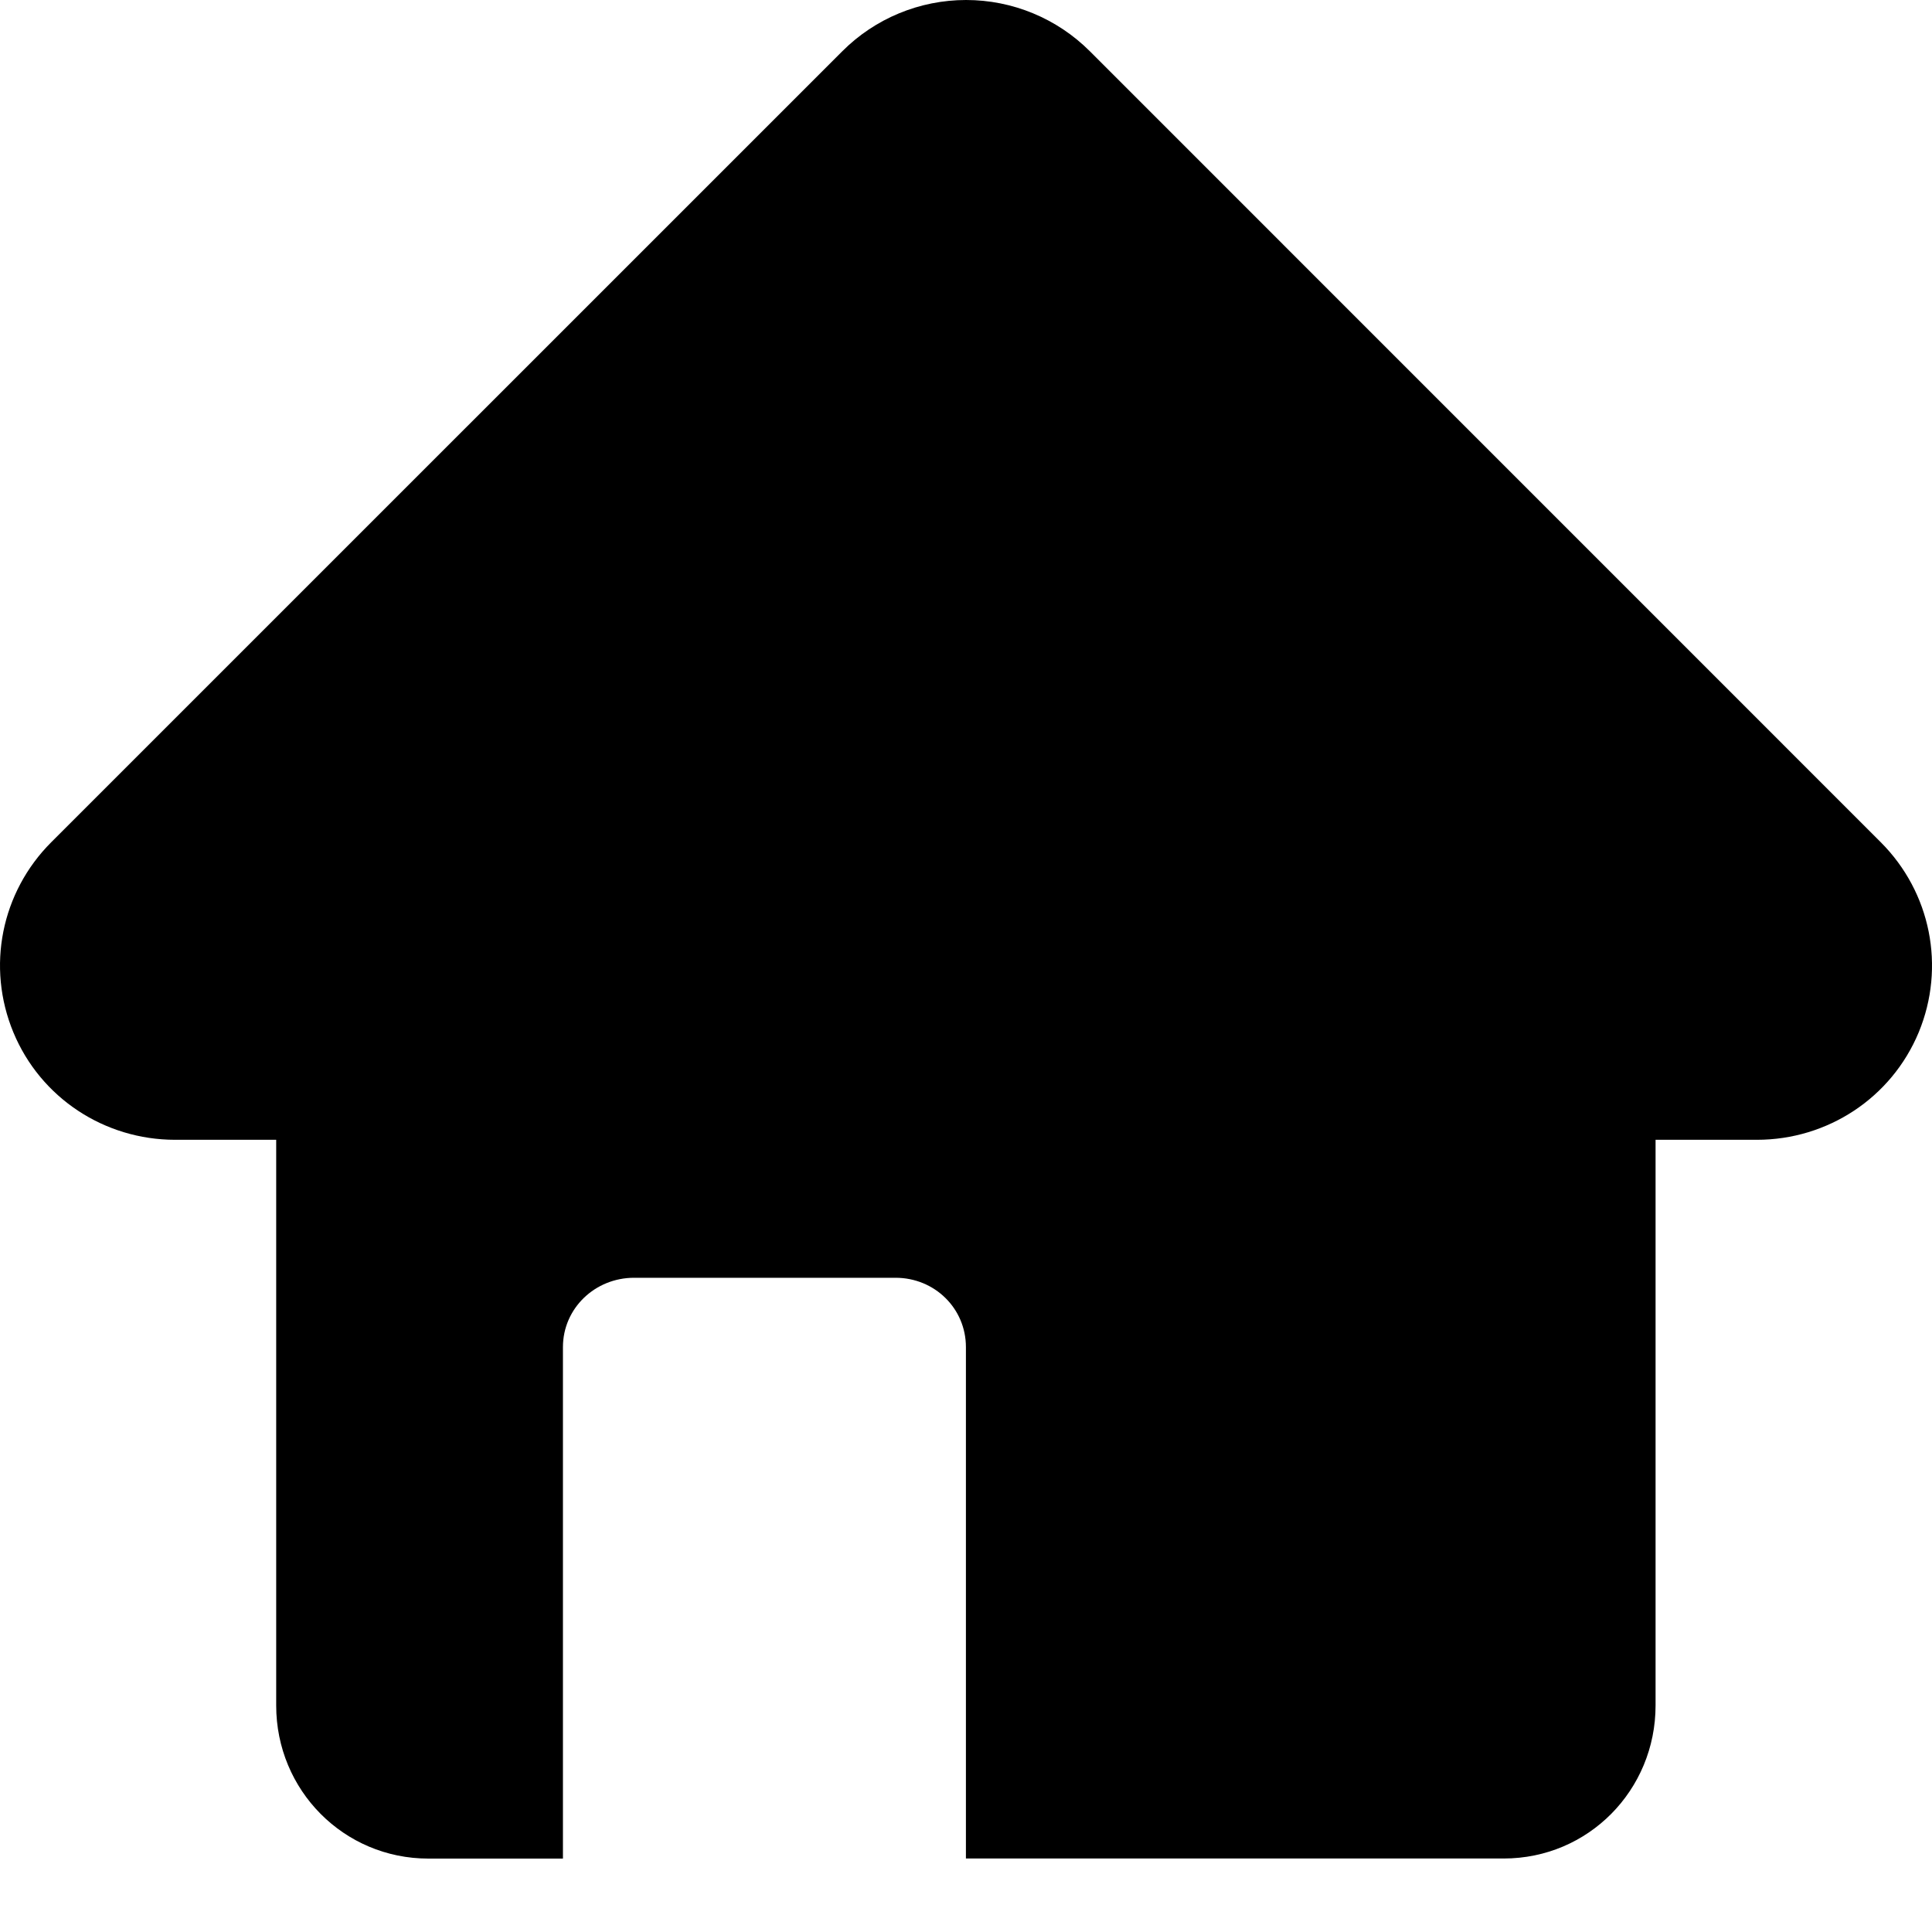 <svg width="24" height="24" viewBox="0 0 24 24" fill="none" xmlns="http://www.w3.org/2000/svg">
<g clip-path="url(#clip0_15_5454)">
<path d="M23.363 10.462L13.539 0.637C13.131 0.229 12.578 0 12.001 0C11.424 0 10.87 0.229 10.463 0.637L0.637 10.462C0.015 11.084 -0.171 12.011 0.166 12.824C0.503 13.637 1.296 14.159 2.176 14.159H3.431V21.187C3.431 22.238 4.27 23.088 5.321 23.088H6.993V16.735C6.993 16.251 7.393 15.873 7.876 15.873H11.125C11.609 15.873 11.999 16.252 11.999 16.735V23.087H18.68C19.731 23.087 20.566 22.237 20.566 21.186V14.159H21.825C22.704 14.159 23.497 13.637 23.835 12.824C24.171 12.011 23.985 11.084 23.363 10.462Z" fill="black"/>
</g>
<defs>
<clipPath id="clip0_15_5454">
<rect width="24" height="24" fill="white"/>
</clipPath>
</defs>
</svg>

